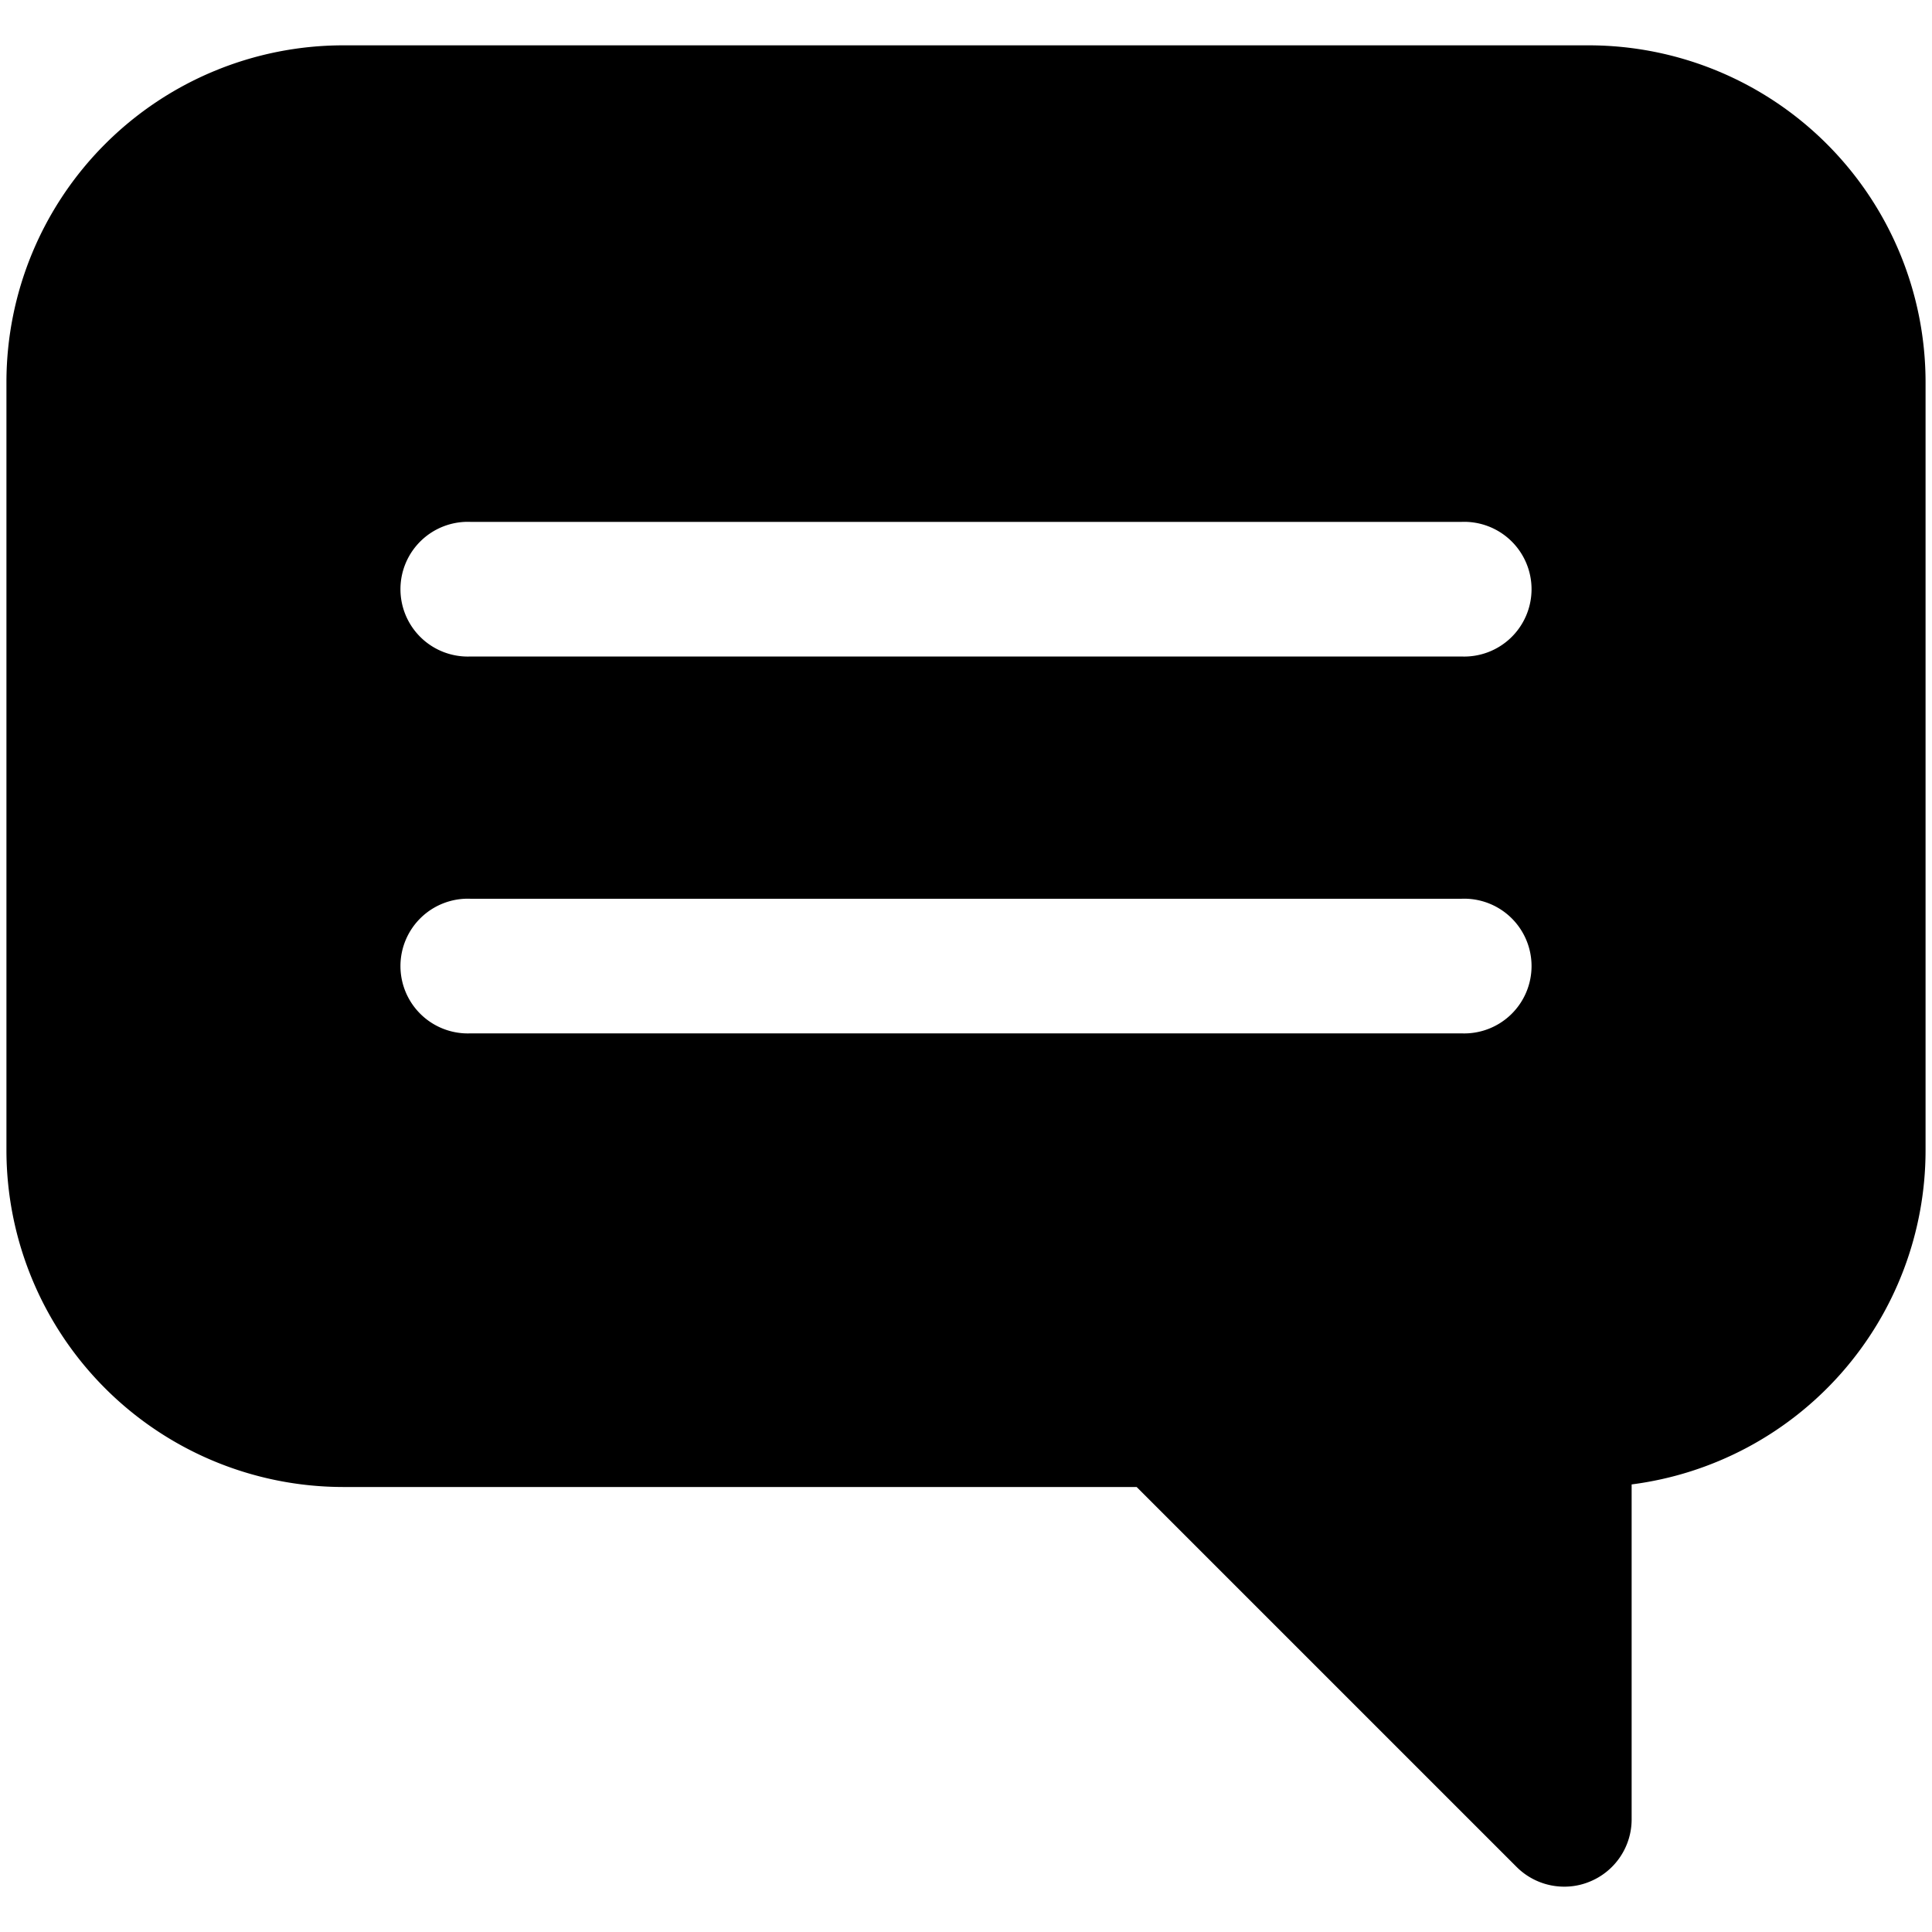 <svg id="Camada_1" data-name="Camada 1" xmlns="http://www.w3.org/2000/svg" viewBox="0 0 150 150"><path d="M123.38,3.52H26.62A26.16,26.16,0,0,0,.5,29.65V89.32a26.16,26.16,0,0,0,26.12,26.13H88.25l29.5,29.5a5.23,5.23,0,0,0,3.7,1.53,5.13,5.13,0,0,0,2-.4,5.22,5.22,0,0,0,3.23-4.83v-26A26.16,26.16,0,0,0,149.5,89.32V29.65A26.16,26.16,0,0,0,123.38,3.52Zm-9.93,76.71H36.55a5.23,5.23,0,1,1,0-10.45h76.9a5.23,5.23,0,1,1,0,10.45Zm0-29.26H36.55a5.23,5.23,0,1,1,0-10.45h76.9a5.23,5.23,0,1,1,0,10.45Z"/></svg>